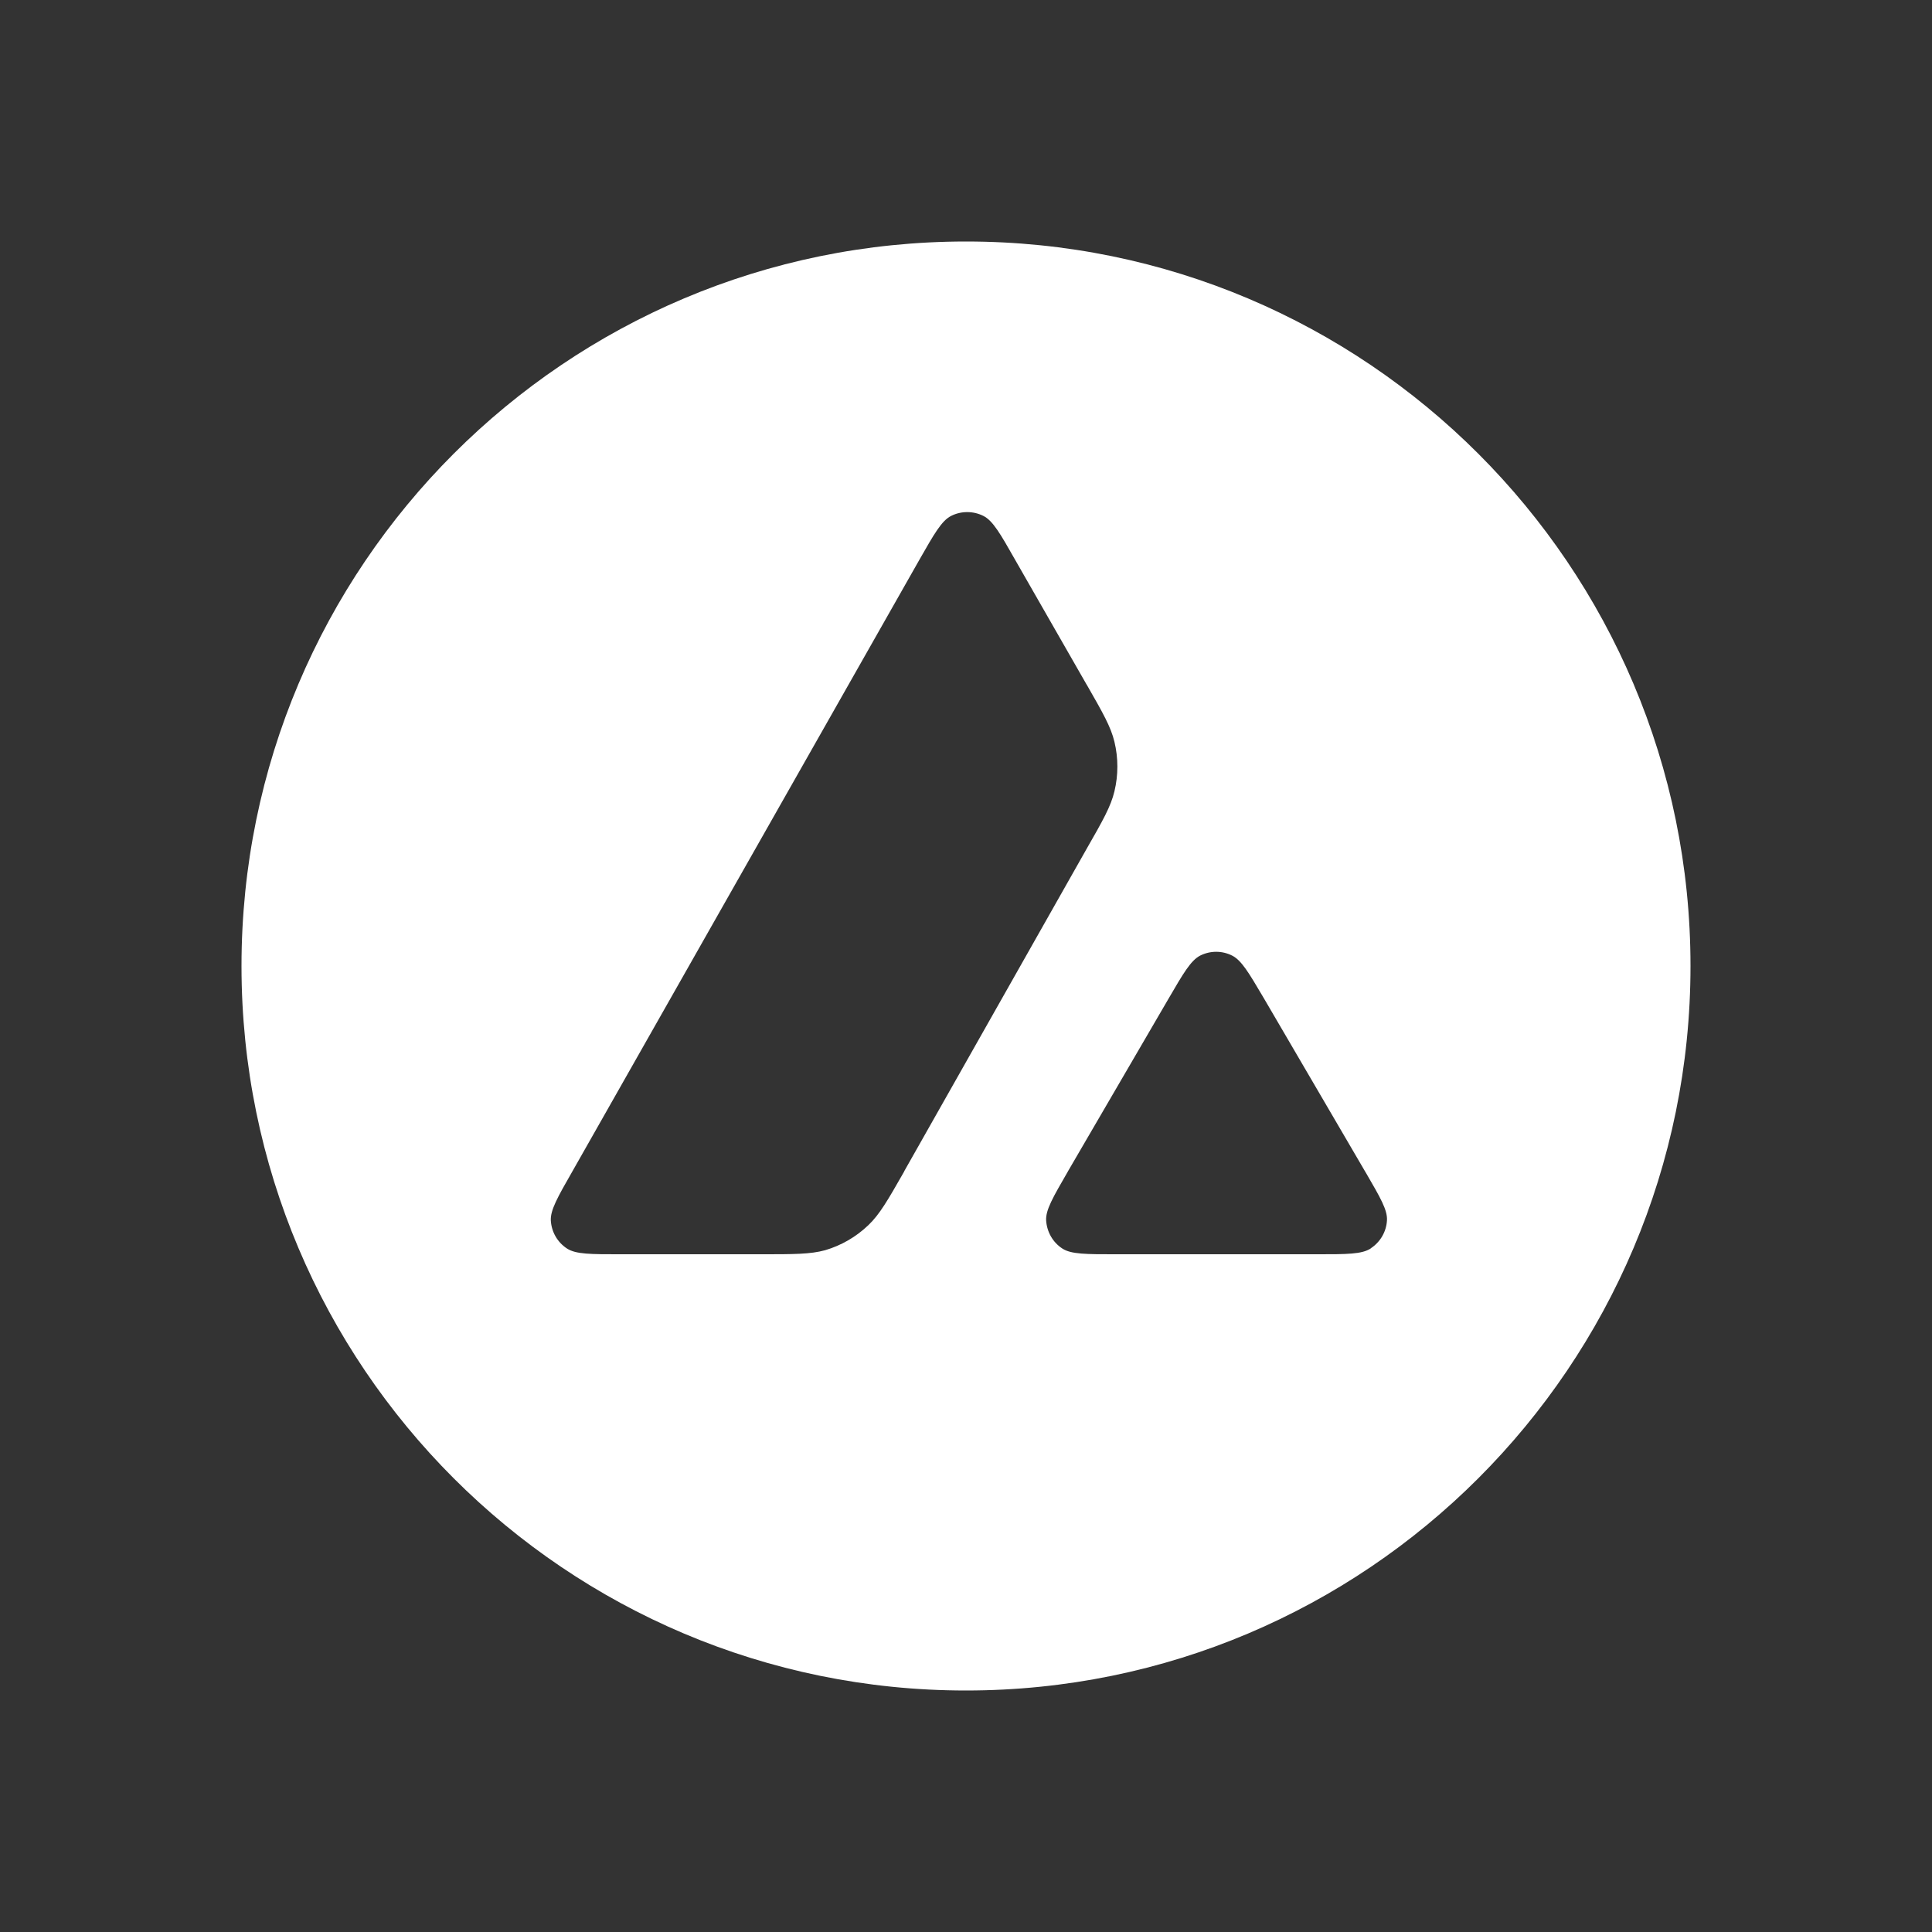 <svg width="48" height="48" viewBox="0 0 48 48" fill="none" xmlns="http://www.w3.org/2000/svg">
<rect x="0" y="0" width="48" height="48" fill="#333333" stroke="none"/>
<path fill-rule="evenodd" clip-rule="evenodd" d="M24 6C14.059 6 6 14.059 6 24C6 33.941 14.059 42 24 42C33.941 42 42 33.941 42 24C42 14.059 33.941 6 24 6ZM22.468 29.097L22.457 29.118C22.058 29.817 21.855 30.171 21.575 30.438C21.27 30.73 20.904 30.942 20.501 31.061C20.133 31.162 19.722 31.162 18.899 31.162H15.406C14.672 31.162 14.308 31.162 14.088 31.02C13.849 30.864 13.703 30.609 13.685 30.325C13.672 30.064 13.853 29.745 14.217 29.109L22.842 13.907C23.21 13.261 23.395 12.938 23.628 12.819C23.879 12.691 24.181 12.691 24.434 12.819C24.668 12.938 24.854 13.261 25.22 13.907L26.993 17.002L27.003 17.017C27.4 17.71 27.6 18.06 27.688 18.43C27.785 18.833 27.785 19.257 27.688 19.66C27.6 20.032 27.4 20.386 26.997 21.089L22.466 29.097H22.468ZM34.058 31.016C33.836 31.162 33.466 31.162 32.727 31.162H27.721C26.983 31.162 26.612 31.162 26.394 31.02C26.154 30.864 26.009 30.603 25.991 30.321C25.977 30.062 26.16 29.747 26.526 29.114L26.534 29.099L29.033 24.81C29.401 24.177 29.585 23.864 29.815 23.743C30.068 23.615 30.364 23.615 30.615 23.743C30.843 23.86 31.022 24.16 31.374 24.757L31.403 24.806L33.91 29.095C33.922 29.116 33.935 29.136 33.947 29.157C34.295 29.757 34.472 30.062 34.459 30.315C34.445 30.598 34.295 30.858 34.056 31.014L34.058 31.016Z" fill="white"/>
</svg>
